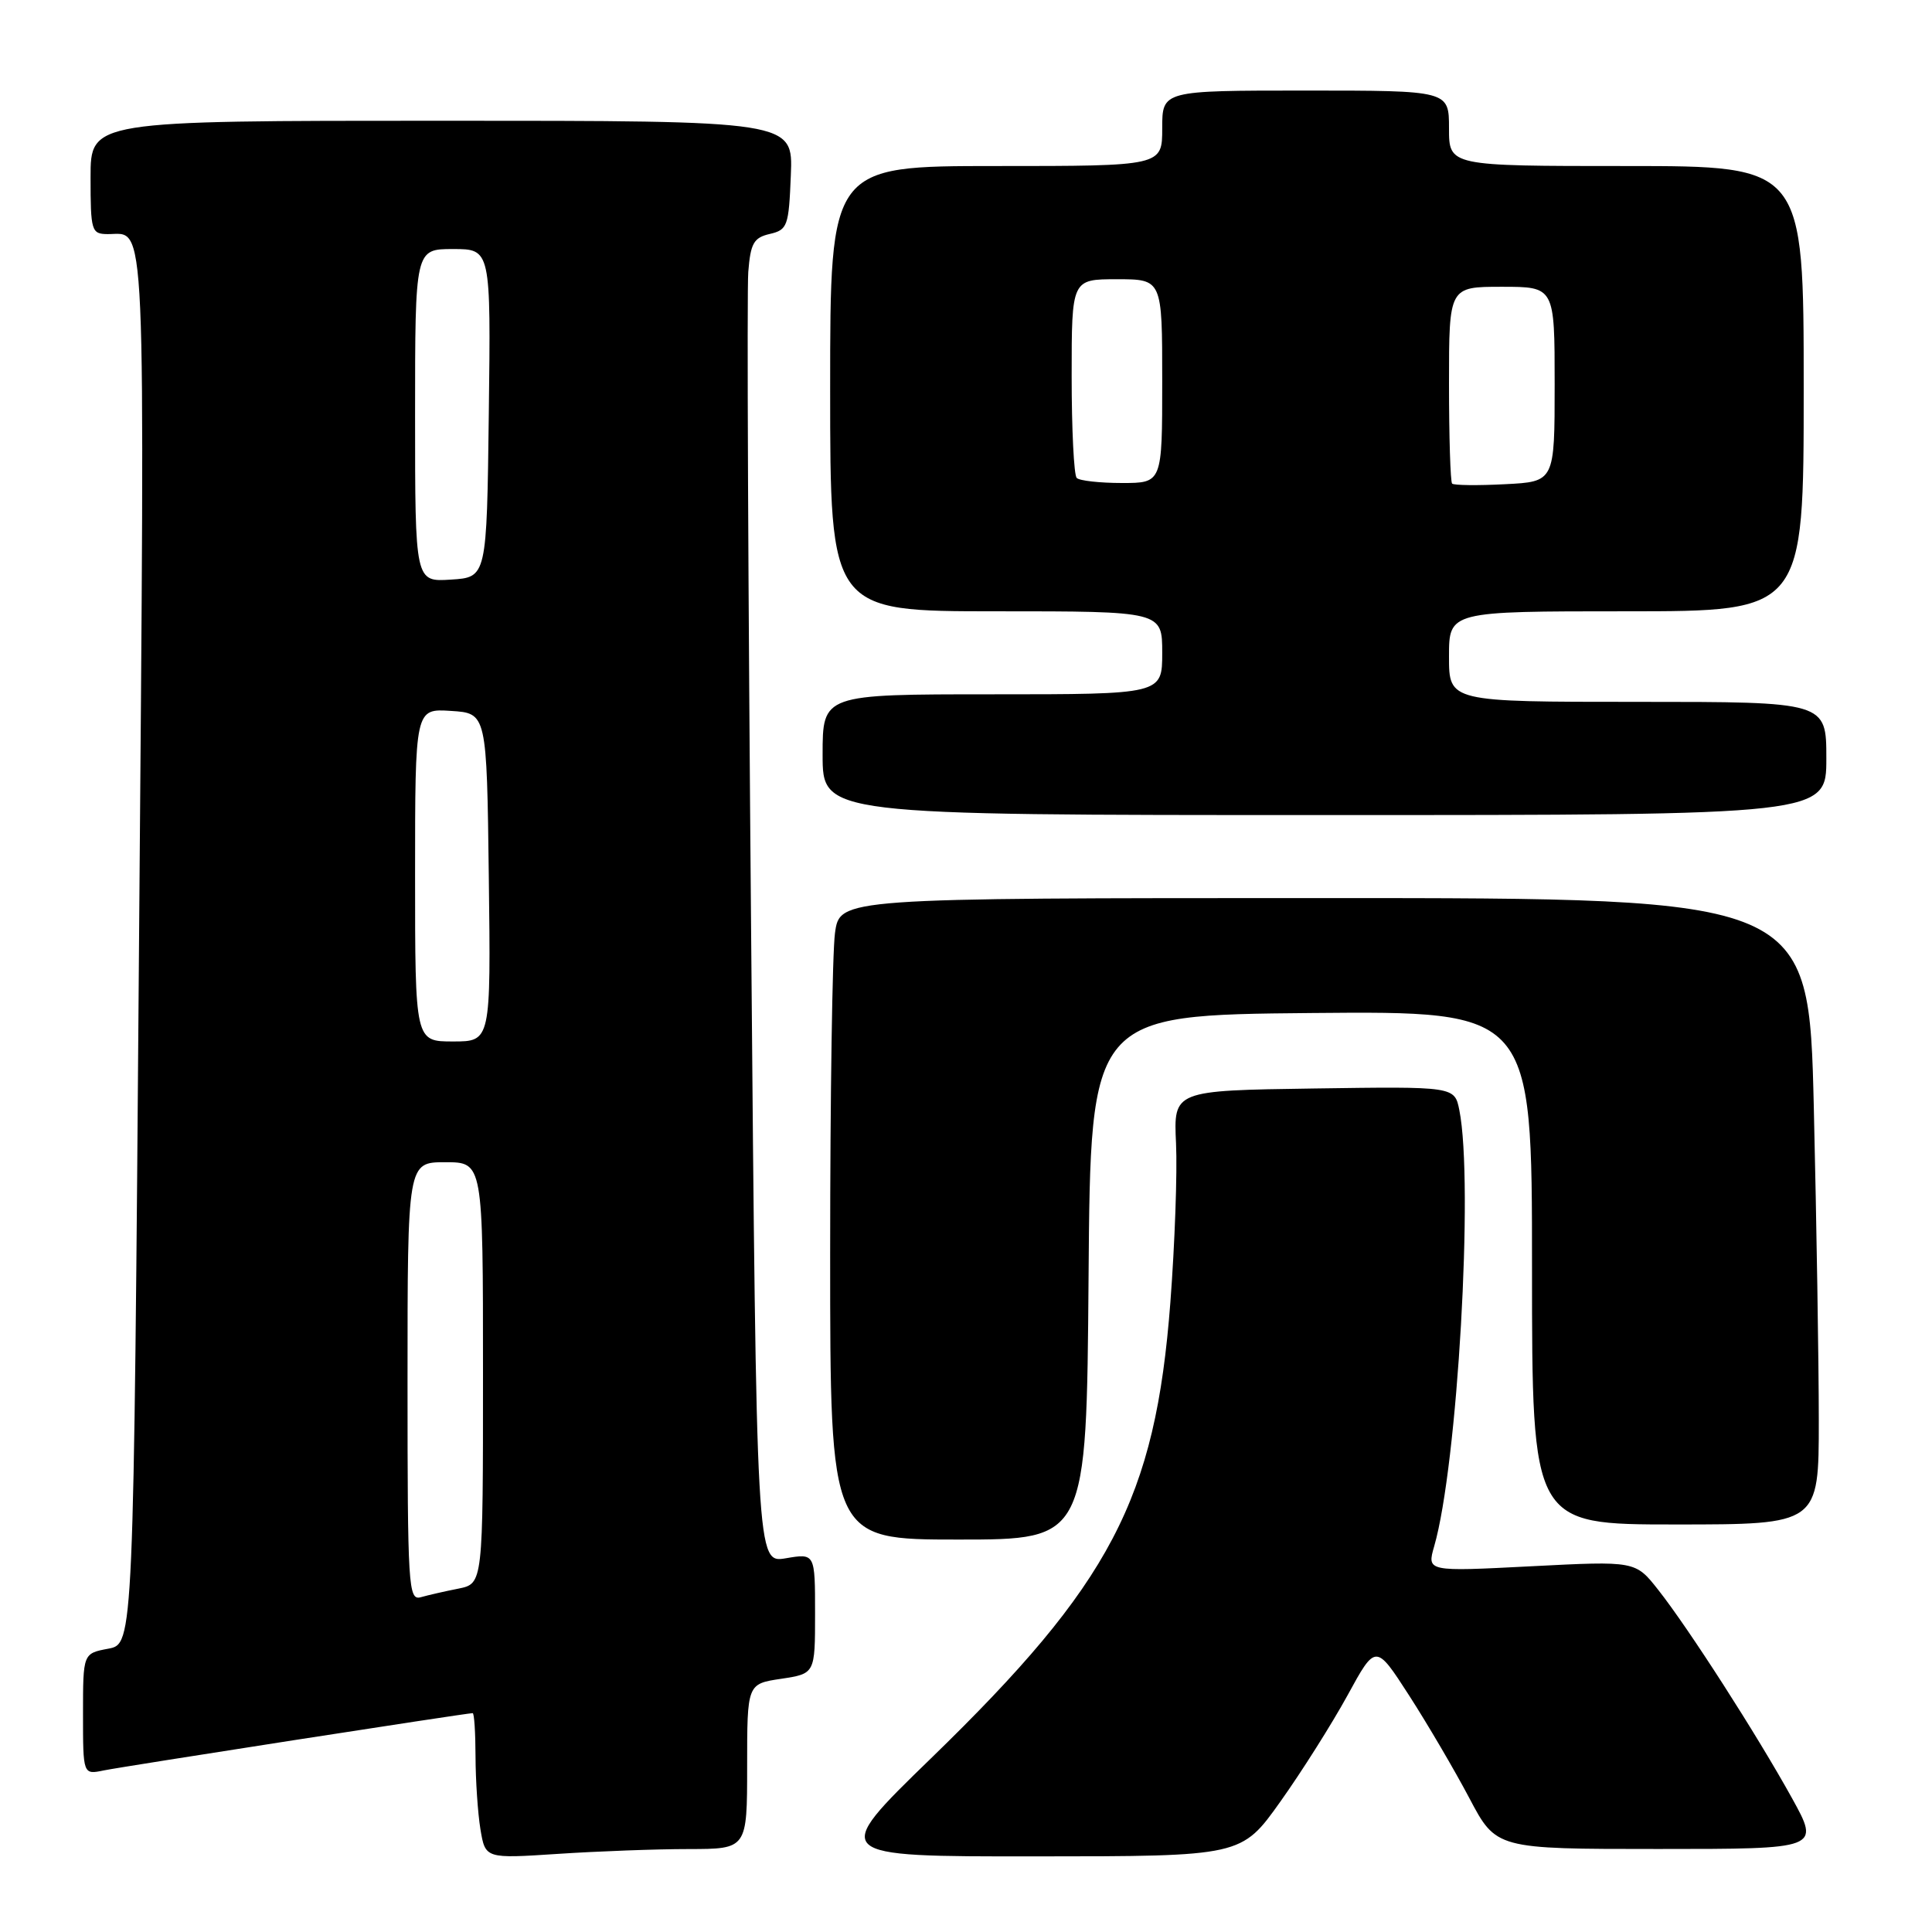 <?xml version="1.0" encoding="UTF-8" standalone="no"?>
<!DOCTYPE svg PUBLIC "-//W3C//DTD SVG 1.1//EN" "http://www.w3.org/Graphics/SVG/1.1/DTD/svg11.dtd" >
<svg xmlns="http://www.w3.org/2000/svg" xmlns:xlink="http://www.w3.org/1999/xlink" version="1.1" viewBox="0 0 256 256">
 <g >
 <path fill="currentColor"
d=" M 91.25 245.01 C 99.00 245.00 99.00 245.00 99.00 234.06 C 99.00 223.12 99.00 223.12 103.50 222.45 C 108.00 221.77 108.00 221.77 108.00 213.80 C 108.00 205.82 108.00 205.82 104.12 206.48 C 100.24 207.13 100.24 207.13 99.53 123.82 C 99.13 77.99 98.96 38.49 99.15 36.04 C 99.45 32.24 99.87 31.49 102.00 31.00 C 104.35 30.45 104.52 29.97 104.79 23.21 C 105.09 16.00 105.09 16.00 58.54 16.00 C 12.00 16.00 12.00 16.00 12.00 23.50 C 12.00 30.61 12.12 31.00 14.25 31.02 C 19.43 31.05 19.21 25.93 18.42 125.27 C 17.70 217.83 17.70 217.83 14.35 218.46 C 11.00 219.09 11.00 219.09 11.00 227.12 C 11.00 235.16 11.00 235.16 13.75 234.59 C 16.29 234.07 61.81 227.00 62.63 227.00 C 62.84 227.00 63.00 229.59 63.01 232.75 C 63.02 235.91 63.31 240.25 63.66 242.39 C 64.31 246.28 64.31 246.28 73.90 245.65 C 79.18 245.30 86.99 245.01 91.25 245.01 Z  M 169.65 238.73 C 172.48 234.76 176.48 228.42 178.55 224.65 C 182.29 217.80 182.29 217.80 186.71 224.65 C 189.14 228.42 192.73 234.54 194.69 238.25 C 198.25 245.00 198.25 245.00 219.71 245.00 C 241.17 245.00 241.17 245.00 237.44 238.25 C 232.82 229.90 223.76 215.78 219.72 210.66 C 216.70 206.83 216.70 206.83 202.88 207.54 C 189.07 208.25 189.07 208.25 190.04 204.88 C 193.13 194.20 195.29 156.71 193.37 147.10 C 192.74 143.96 192.74 143.96 174.12 144.23 C 155.50 144.50 155.50 144.50 155.83 151.50 C 156.01 155.35 155.67 164.83 155.08 172.57 C 153.09 198.64 147.22 209.82 123.37 232.98 C 109.96 246.00 109.96 246.00 137.23 245.98 C 164.50 245.97 164.50 245.97 169.65 238.73 Z  M 144.24 169.25 C 144.50 134.50 144.50 134.50 173.75 134.23 C 203.00 133.97 203.00 133.97 203.00 167.98 C 203.00 202.00 203.00 202.00 222.00 202.00 C 241.00 202.00 241.00 202.00 241.00 188.25 C 241.00 180.69 240.70 162.01 240.34 146.75 C 239.68 119.00 239.68 119.00 175.48 119.00 C 111.27 119.00 111.27 119.00 110.64 123.64 C 110.29 126.19 110.00 145.32 110.00 166.14 C 110.00 204.00 110.00 204.00 126.99 204.00 C 143.97 204.00 143.97 204.00 144.24 169.25 Z  M 242.00 100.50 C 242.00 93.00 242.00 93.00 217.00 93.00 C 192.00 93.00 192.00 93.00 192.00 87.00 C 192.00 81.00 192.00 81.00 215.50 81.00 C 239.00 81.00 239.00 81.00 239.00 51.50 C 239.00 22.00 239.00 22.00 215.50 22.00 C 192.00 22.00 192.00 22.00 192.00 17.00 C 192.00 12.00 192.00 12.00 173.00 12.00 C 154.00 12.00 154.00 12.00 154.00 17.00 C 154.00 22.00 154.00 22.00 132.00 22.00 C 110.00 22.00 110.00 22.00 110.00 51.50 C 110.00 81.00 110.00 81.00 132.00 81.00 C 154.00 81.00 154.00 81.00 154.00 86.50 C 154.00 92.00 154.00 92.00 131.50 92.00 C 109.00 92.00 109.00 92.00 109.00 100.00 C 109.00 108.00 109.00 108.00 175.50 108.00 C 242.00 108.00 242.00 108.00 242.00 100.50 Z  M 54.00 183.07 C 54.00 154.00 54.00 154.00 59.00 154.00 C 64.00 154.00 64.00 154.00 64.00 181.92 C 64.00 209.84 64.00 209.84 60.75 210.50 C 58.96 210.85 56.71 211.37 55.75 211.64 C 54.11 212.10 54.00 210.27 54.00 183.07 Z  M 55.00 115.95 C 55.00 93.89 55.00 93.89 59.75 94.20 C 64.50 94.50 64.50 94.50 64.77 116.25 C 65.04 138.00 65.04 138.00 60.02 138.00 C 55.00 138.00 55.00 138.00 55.00 115.95 Z  M 55.00 55.05 C 55.00 33.00 55.00 33.00 60.02 33.00 C 65.04 33.00 65.04 33.00 64.77 54.75 C 64.50 76.50 64.50 76.50 59.75 76.80 C 55.00 77.11 55.00 77.11 55.00 55.05 Z  M 192.41 64.08 C 192.19 63.85 192.00 57.89 192.00 50.83 C 192.00 38.00 192.00 38.00 199.00 38.00 C 206.00 38.00 206.00 38.00 206.00 50.91 C 206.00 63.83 206.00 63.83 199.41 64.16 C 195.79 64.35 192.64 64.31 192.41 64.08 Z  M 142.67 63.33 C 142.30 62.97 142.00 56.89 142.00 49.83 C 142.00 37.00 142.00 37.00 148.00 37.00 C 154.00 37.00 154.00 37.00 154.00 50.50 C 154.00 64.00 154.00 64.00 148.67 64.00 C 145.73 64.00 143.03 63.70 142.67 63.33 Z "/>
</g>
</svg>